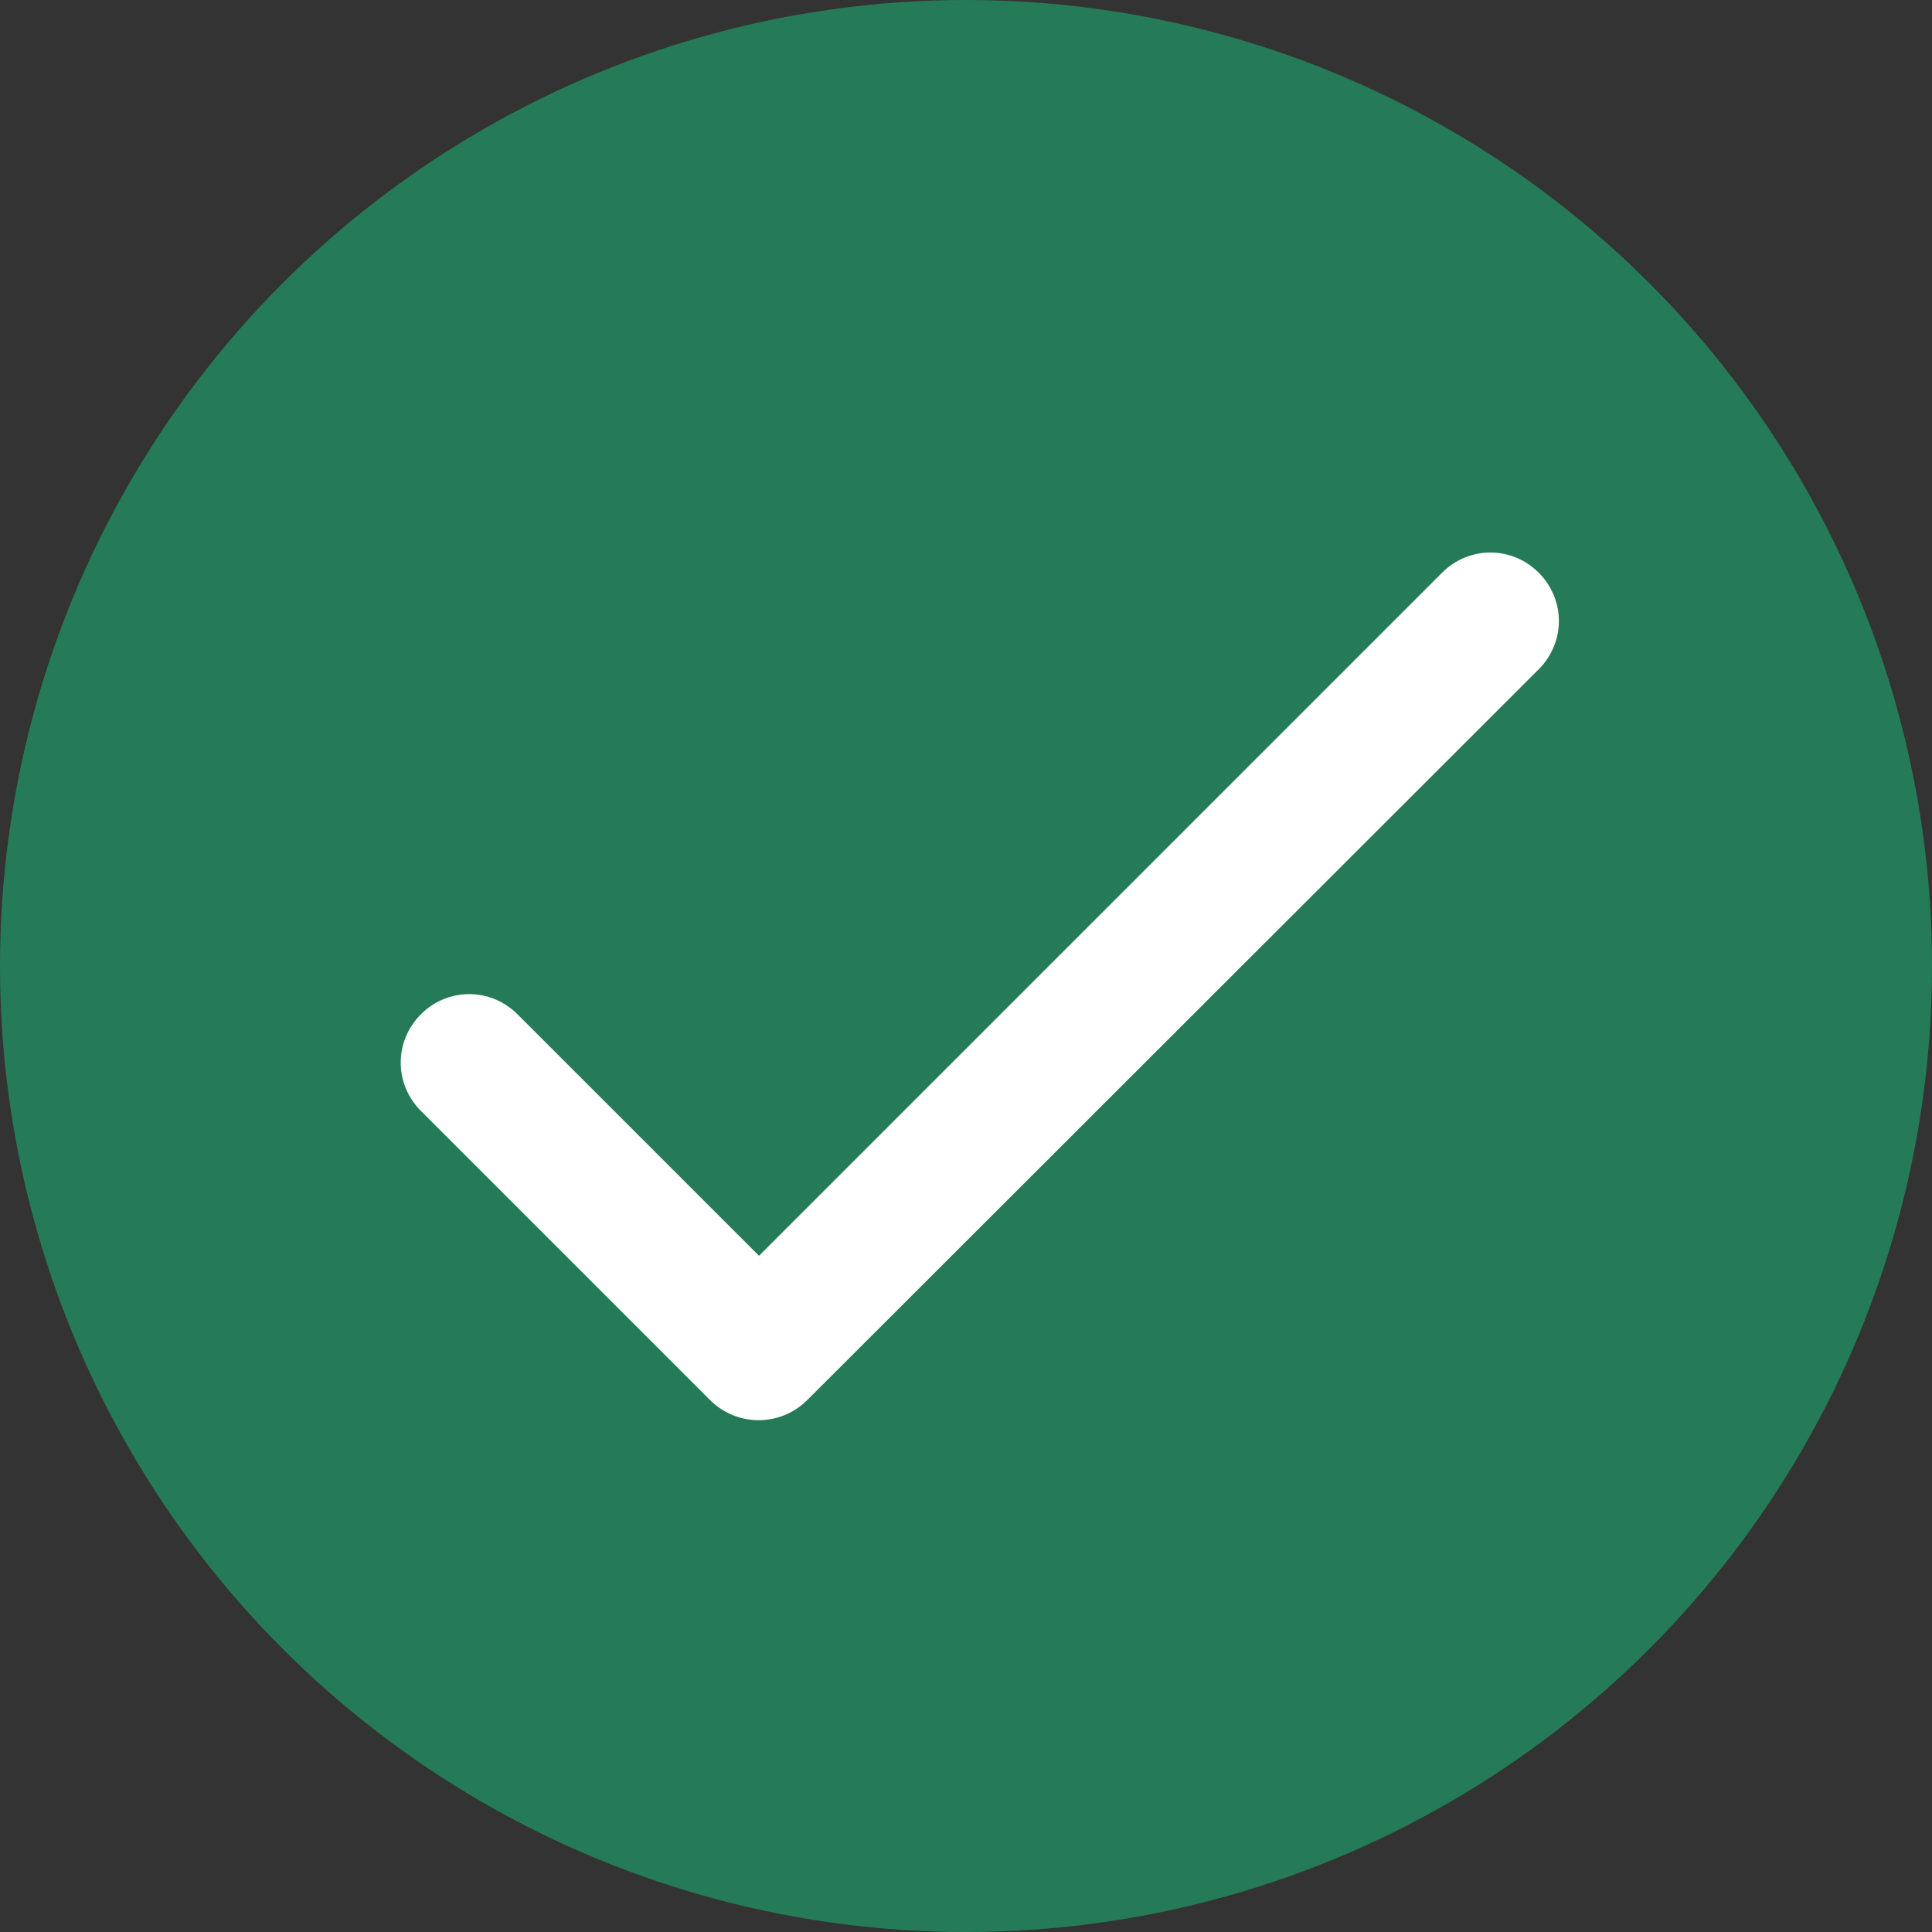 <svg width="28" height="28" viewBox="0 0 28 28" fill="none" xmlns="http://www.w3.org/2000/svg">
<rect x="0" y="0" width="28" height="28" fill="#333333" stroke="none"/>
<circle cx="14" cy="14" r="14" fill="#257B57"/>
<g clip-path="url(#clip0_1253_14083)">
<path d="M11 18.2L7.5 14.7C7.11 14.31 6.49 14.31 6.1 14.7C5.71 15.09 5.71 15.71 6.1 16.1L10.29 20.29C10.68 20.68 11.31 20.68 11.7 20.29L22.3 9.7C22.69 9.31 22.69 8.69 22.3 8.3C21.91 7.91 21.29 7.91 20.9 8.3L11 18.2Z" fill="white"/>
</g>
<defs>
<clipPath id="clip0_1253_14083">
<rect width="24" height="24" fill="white" transform="translate(2 2)"/>
</clipPath>
</defs>
</svg>
